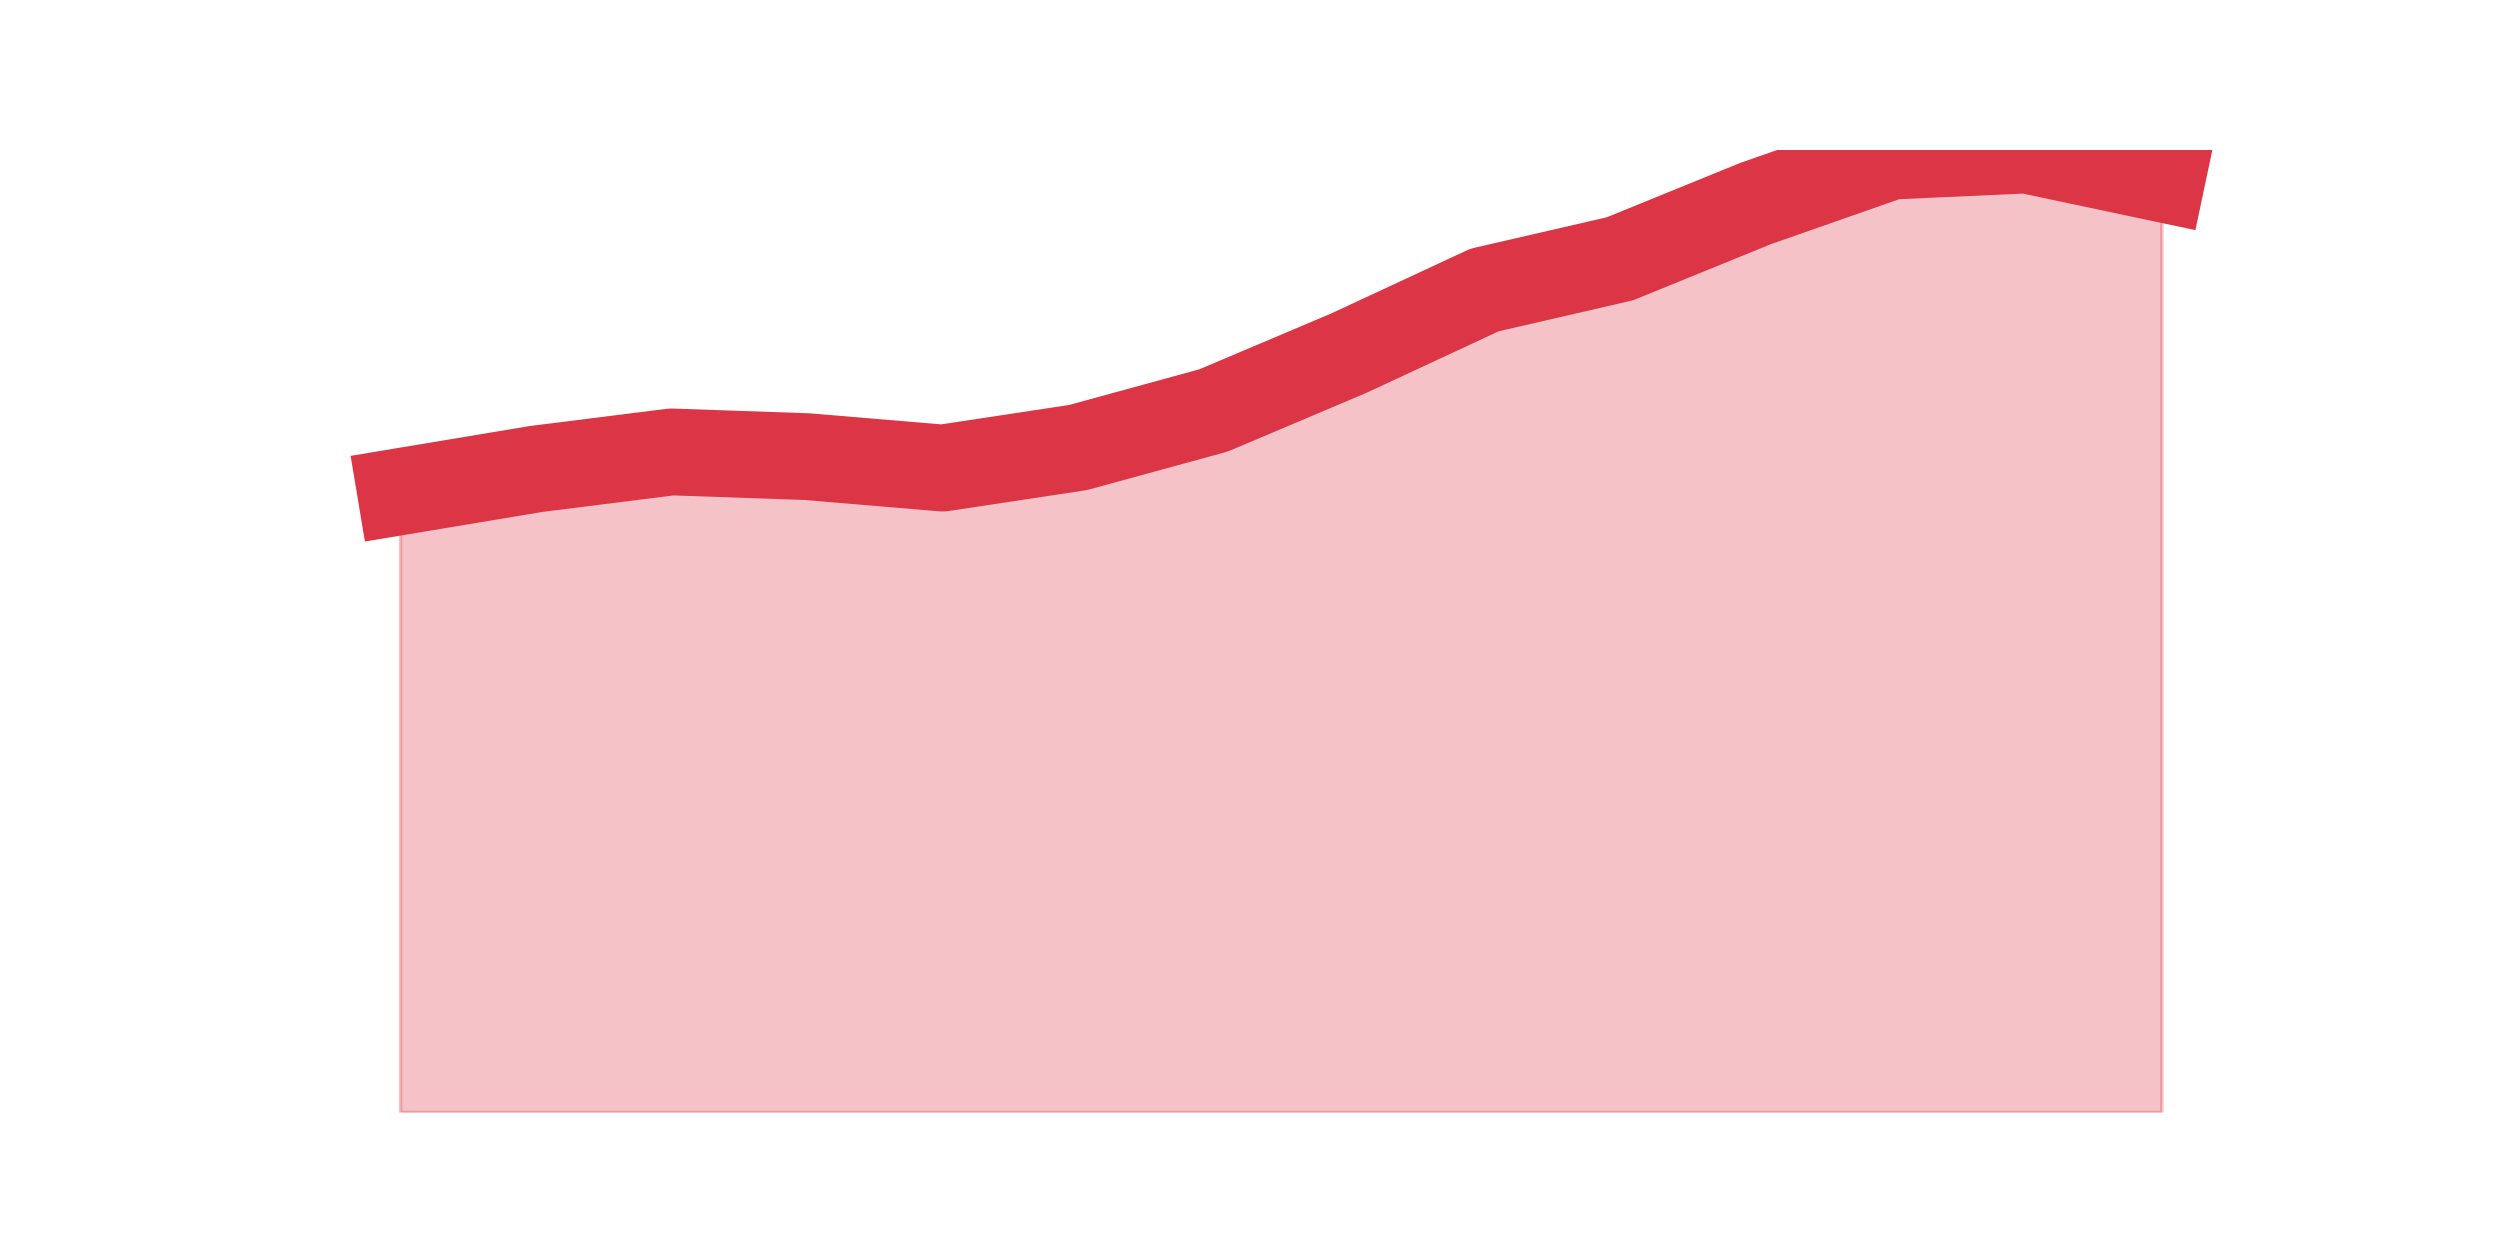 <?xml version="1.0" encoding="utf-8" standalone="no"?>
<!DOCTYPE svg PUBLIC "-//W3C//DTD SVG 1.1//EN"
  "http://www.w3.org/Graphics/SVG/1.1/DTD/svg11.dtd">
<svg height="360pt" version="1.1" viewBox="0 0 720 360" width="720pt" xmlns="http://www.w3.org/2000/svg" xmlns:xlink="http://www.w3.org/1999/xlink">
 <defs>
  <style type="text/css">*{stroke-linecap:butt;stroke-linejoin:round;}</style>
 </defs>
 <g id="figure_1">
  <g id="patch_1">
   <path d="M 0 360 
L 720 360 
L 720 0 
L 0 0 
z
" style="fill:none;"/>
  </g>
  <g id="axes_1">
   <g id="matplotlib.axis_1"/>
   <g id="matplotlib.axis_2"/>
   <g id="PolyCollection_1">
    <defs>
     <path d="M 115.364 -218.435 
L 115.364 -39.6 
L 154.385 -39.6 
L 193.406 -39.6 
L 232.427 -39.6 
L 271.448 -39.6 
L 310.469 -39.6 
L 349.49 -39.6 
L 388.51 -39.6 
L 427.531 -39.6 
L 466.552 -39.6 
L 505.573 -39.6 
L 544.594 -39.6 
L 583.615 -39.6 
L 622.636 -39.6 
L 622.636 -308.54 
L 622.636 -308.54 
L 583.615 -316.8 
L 544.594 -315.042 
L 505.573 -301.374 
L 466.552 -285.475 
L 427.531 -276.476 
L 388.51 -258.316 
L 349.49 -241.796 
L 310.469 -231.113 
L 271.448 -225.203 
L 232.427 -228.483 
L 193.406 -229.843 
L 154.385 -224.937 
L 115.364 -218.435 
z
" id="mfdafb37f53" style="stroke:#dc3545;stroke-opacity:0.3;"/>
    </defs>
    <g clip-path="url(#p1f15a9c35c)">
     <use style="fill:#dc3545;fill-opacity:0.3;stroke:#dc3545;stroke-opacity:0.3;" x="0" xlink:href="#mfdafb37f53" y="360"/>
    </g>
   </g>
   <g id="line2d_1">
    <path clip-path="url(#p1f15a9c35c)" d="M 115.364 141.565 
L 154.385 135.063 
L 193.406 130.157 
L 232.427 131.517 
L 271.448 134.797 
L 310.469 128.887 
L 349.49 118.204 
L 388.51 101.684 
L 427.531 83.524 
L 466.552 74.525 
L 505.573 58.626 
L 544.594 44.958 
L 583.615 43.2 
L 622.636 51.46 
" style="fill:none;stroke:#dc3545;stroke-linecap:square;stroke-width:25;"/>
   </g>
  </g>
 </g>
 <defs>
  <clipPath id="p1f15a9c35c">
   <rect height="277.2" width="558" x="90" y="43.2"/>
  </clipPath>
 </defs>
</svg>
